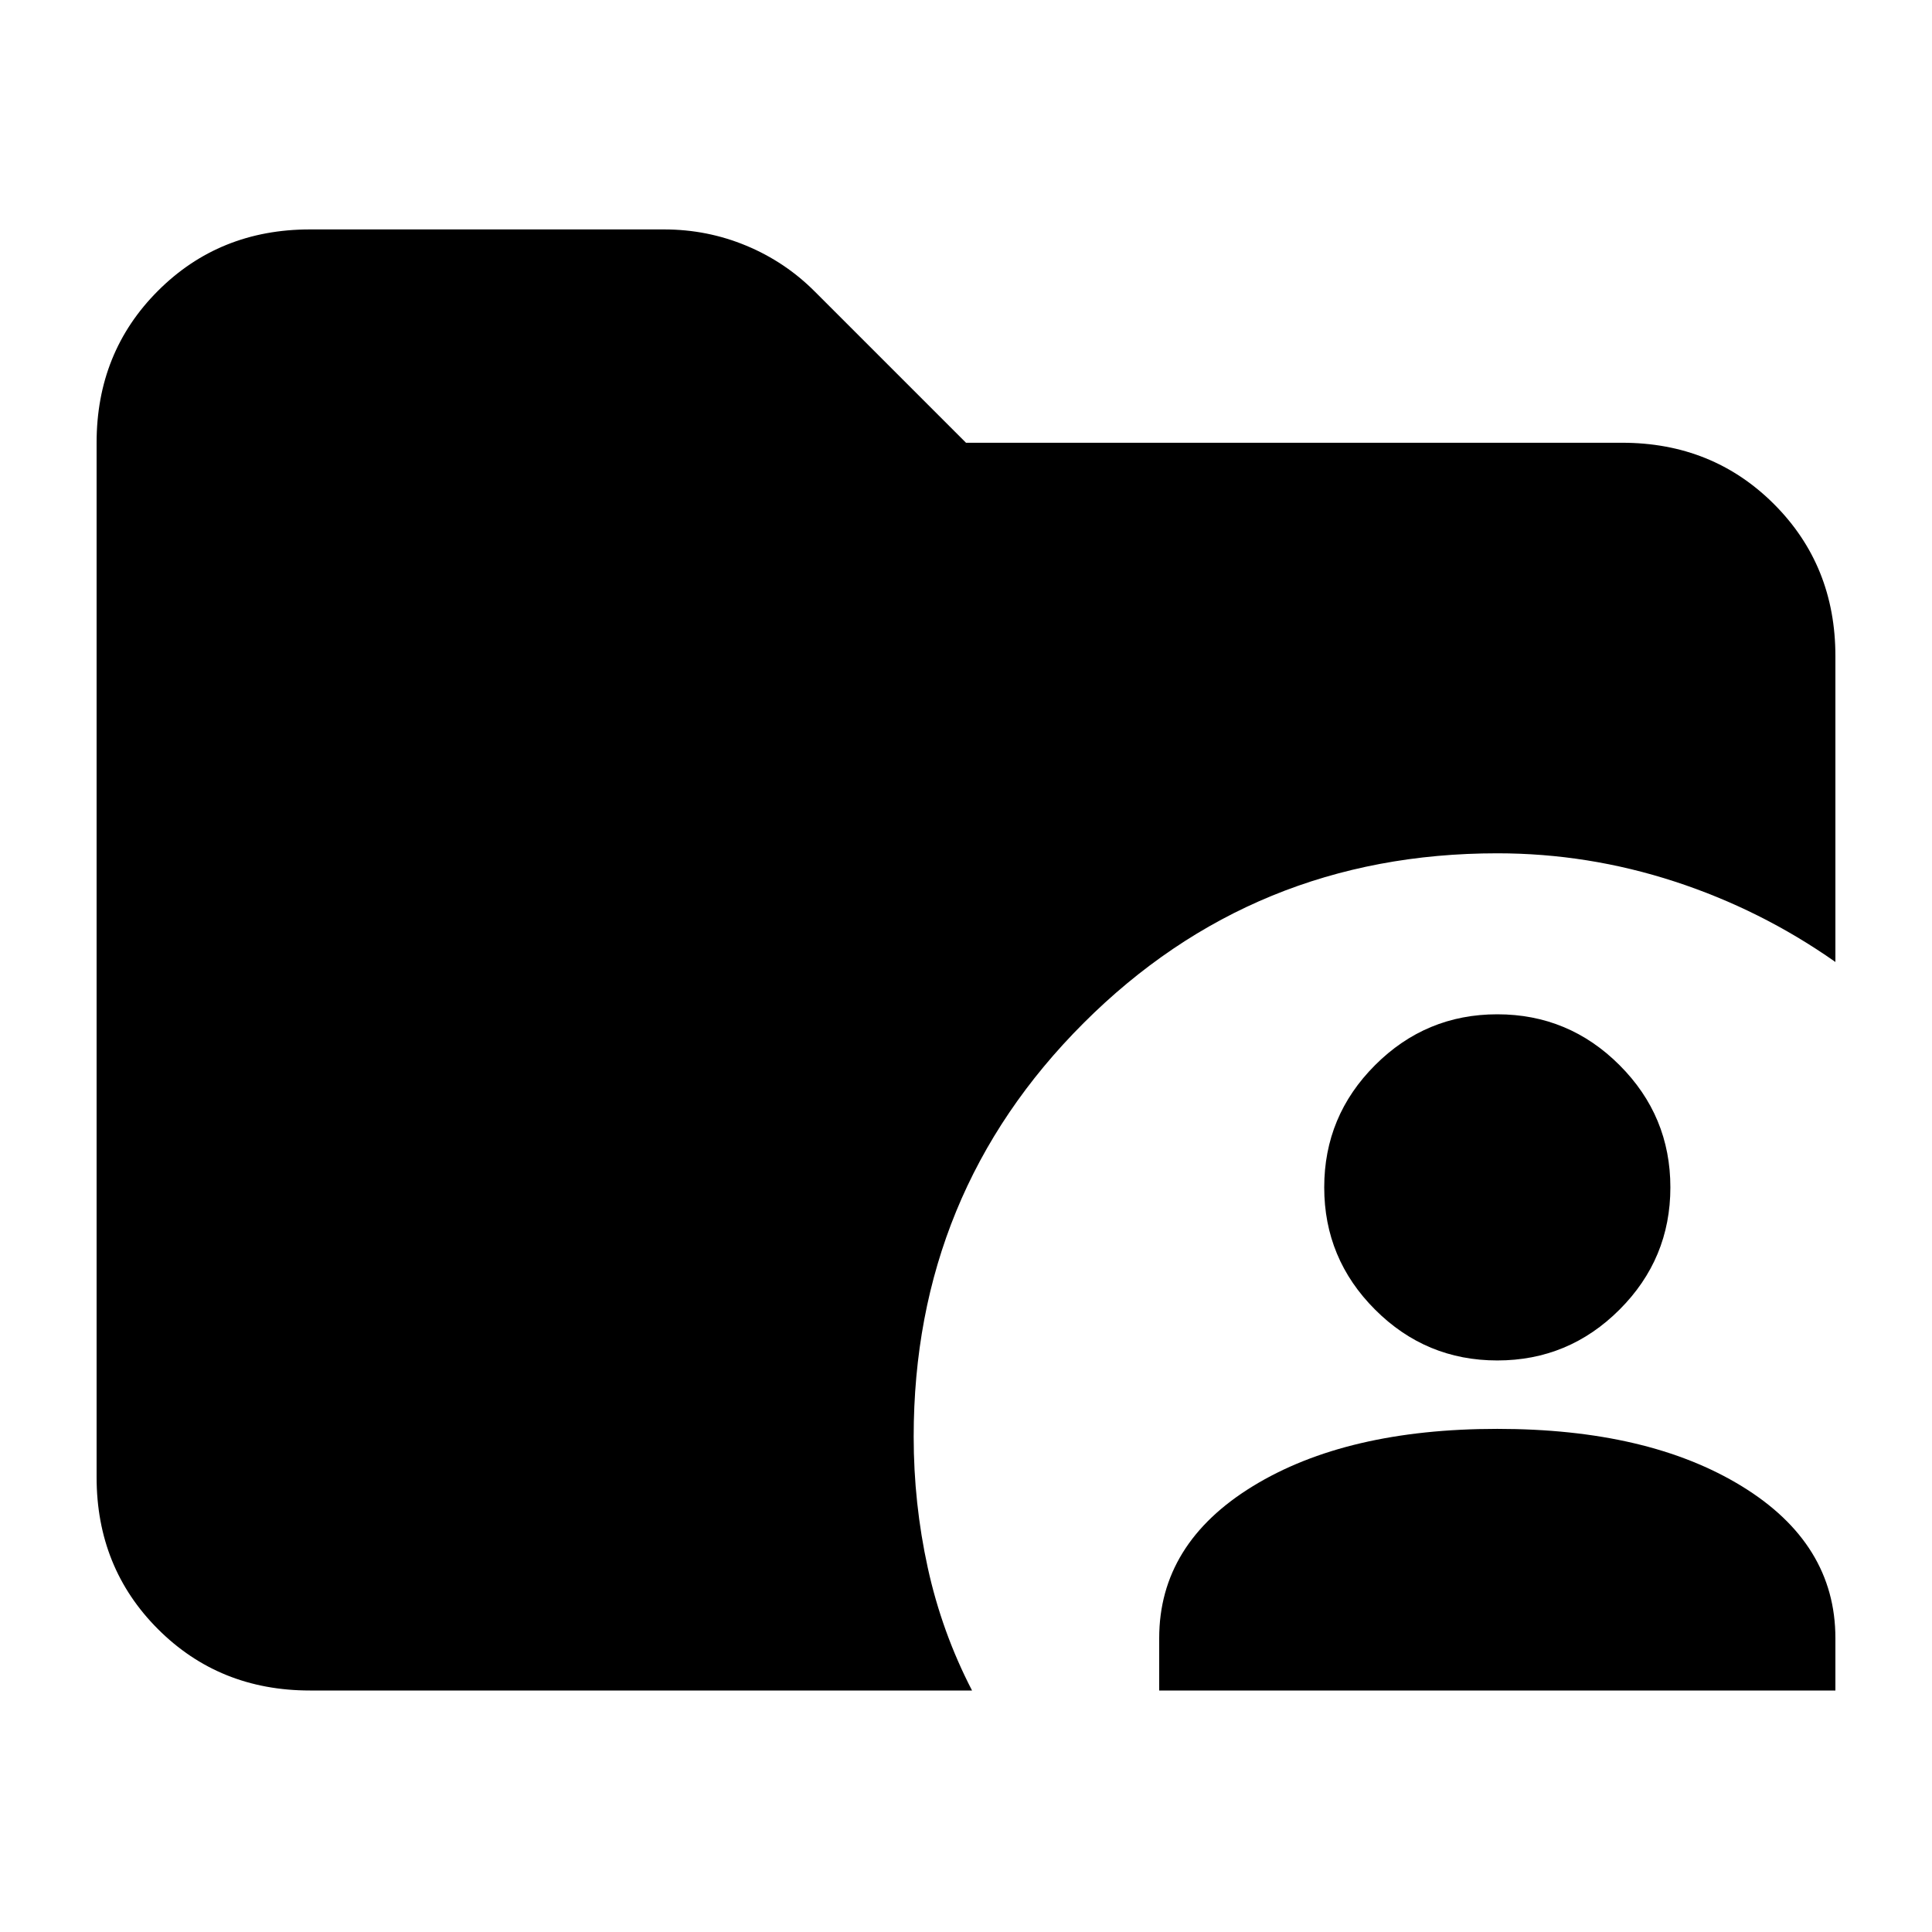 <svg xmlns="http://www.w3.org/2000/svg" height="24" viewBox="0 96 960 960" width="24"><path d="M576 936v-26q0-47 46.5-75.5T744 806q75 0 121.5 28.5T912 910v26H576Zm168-164q-35.475 0-60.737-25.263Q658 721.475 658 686t25.263-60.737Q708.525 600 744 600t60.737 25.263Q830 650.525 830 686t-25.263 60.737Q779.475 772 744 772ZM154 936q-45 0-75.5-30.5T48 830V316q0-45 30.5-75.5T154 210h176q21.429 0 40.848 8.087Q390.268 226.174 405 241l75 75h326q45 0 75.5 30.5T912 422v152q-37-26-79.968-40T744 520q-121.179 0-205.589 84.373Q454 688.747 454 809.872 454 843 461 875t22 61H154Z"/></svg>